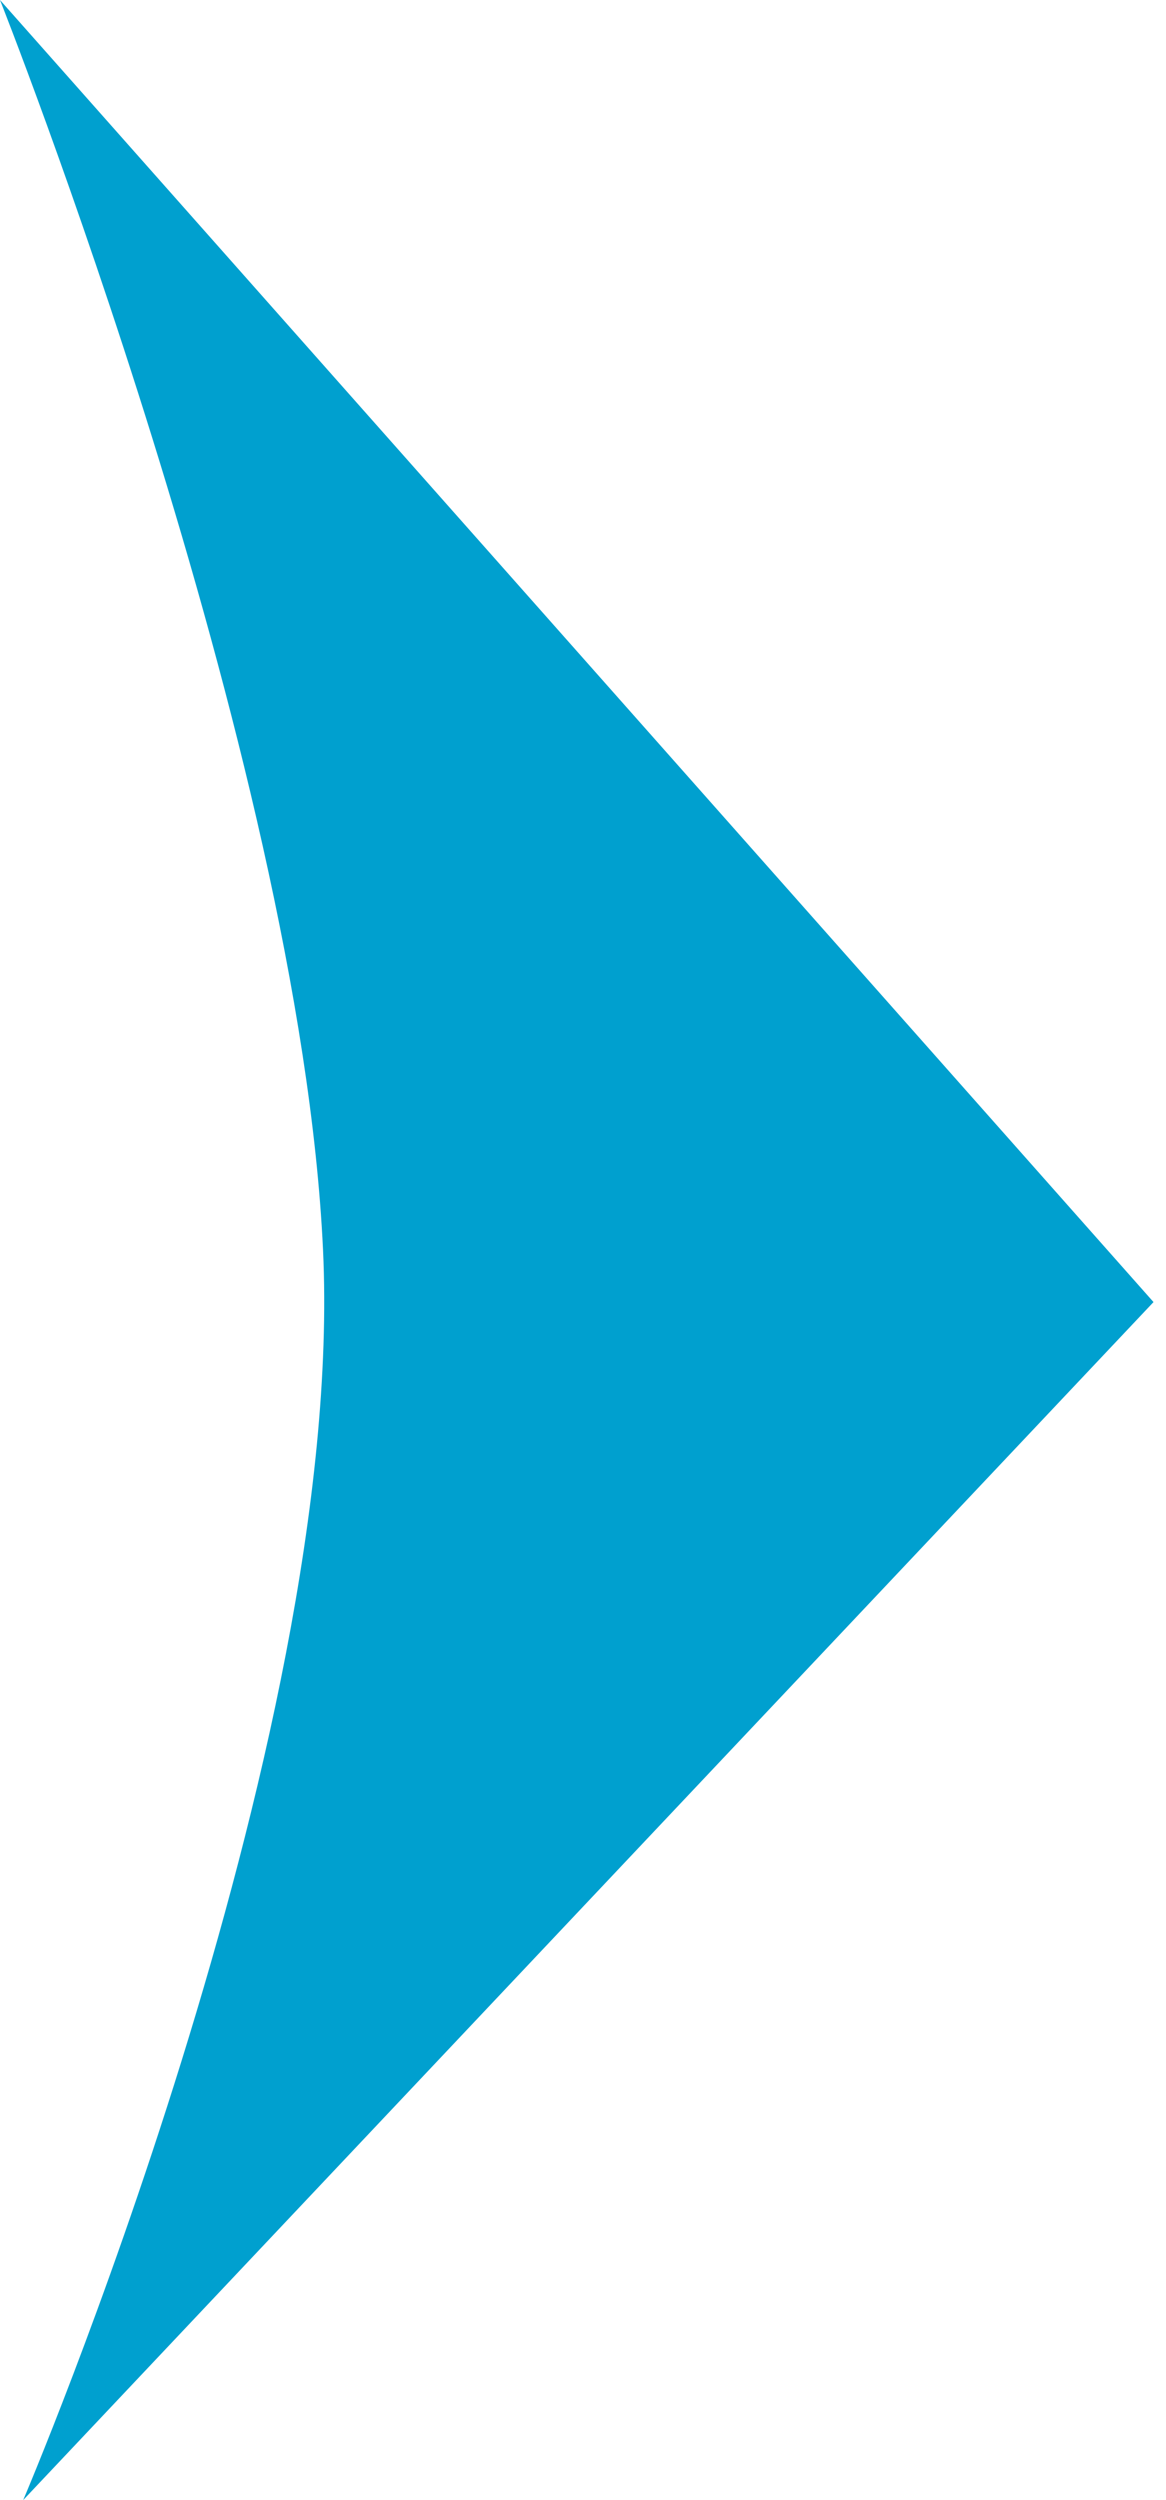 <svg width="56" height="120" viewBox="0 0 56 120" fill="none" xmlns="http://www.w3.org/2000/svg">
<path d="M0 0C0 0 14.401 36.288 15.514 59.986C16.628 83.685 1.114 120 1.114 120L55.4 62.498L0 0Z" fill="#00A0CF"/>
</svg>
